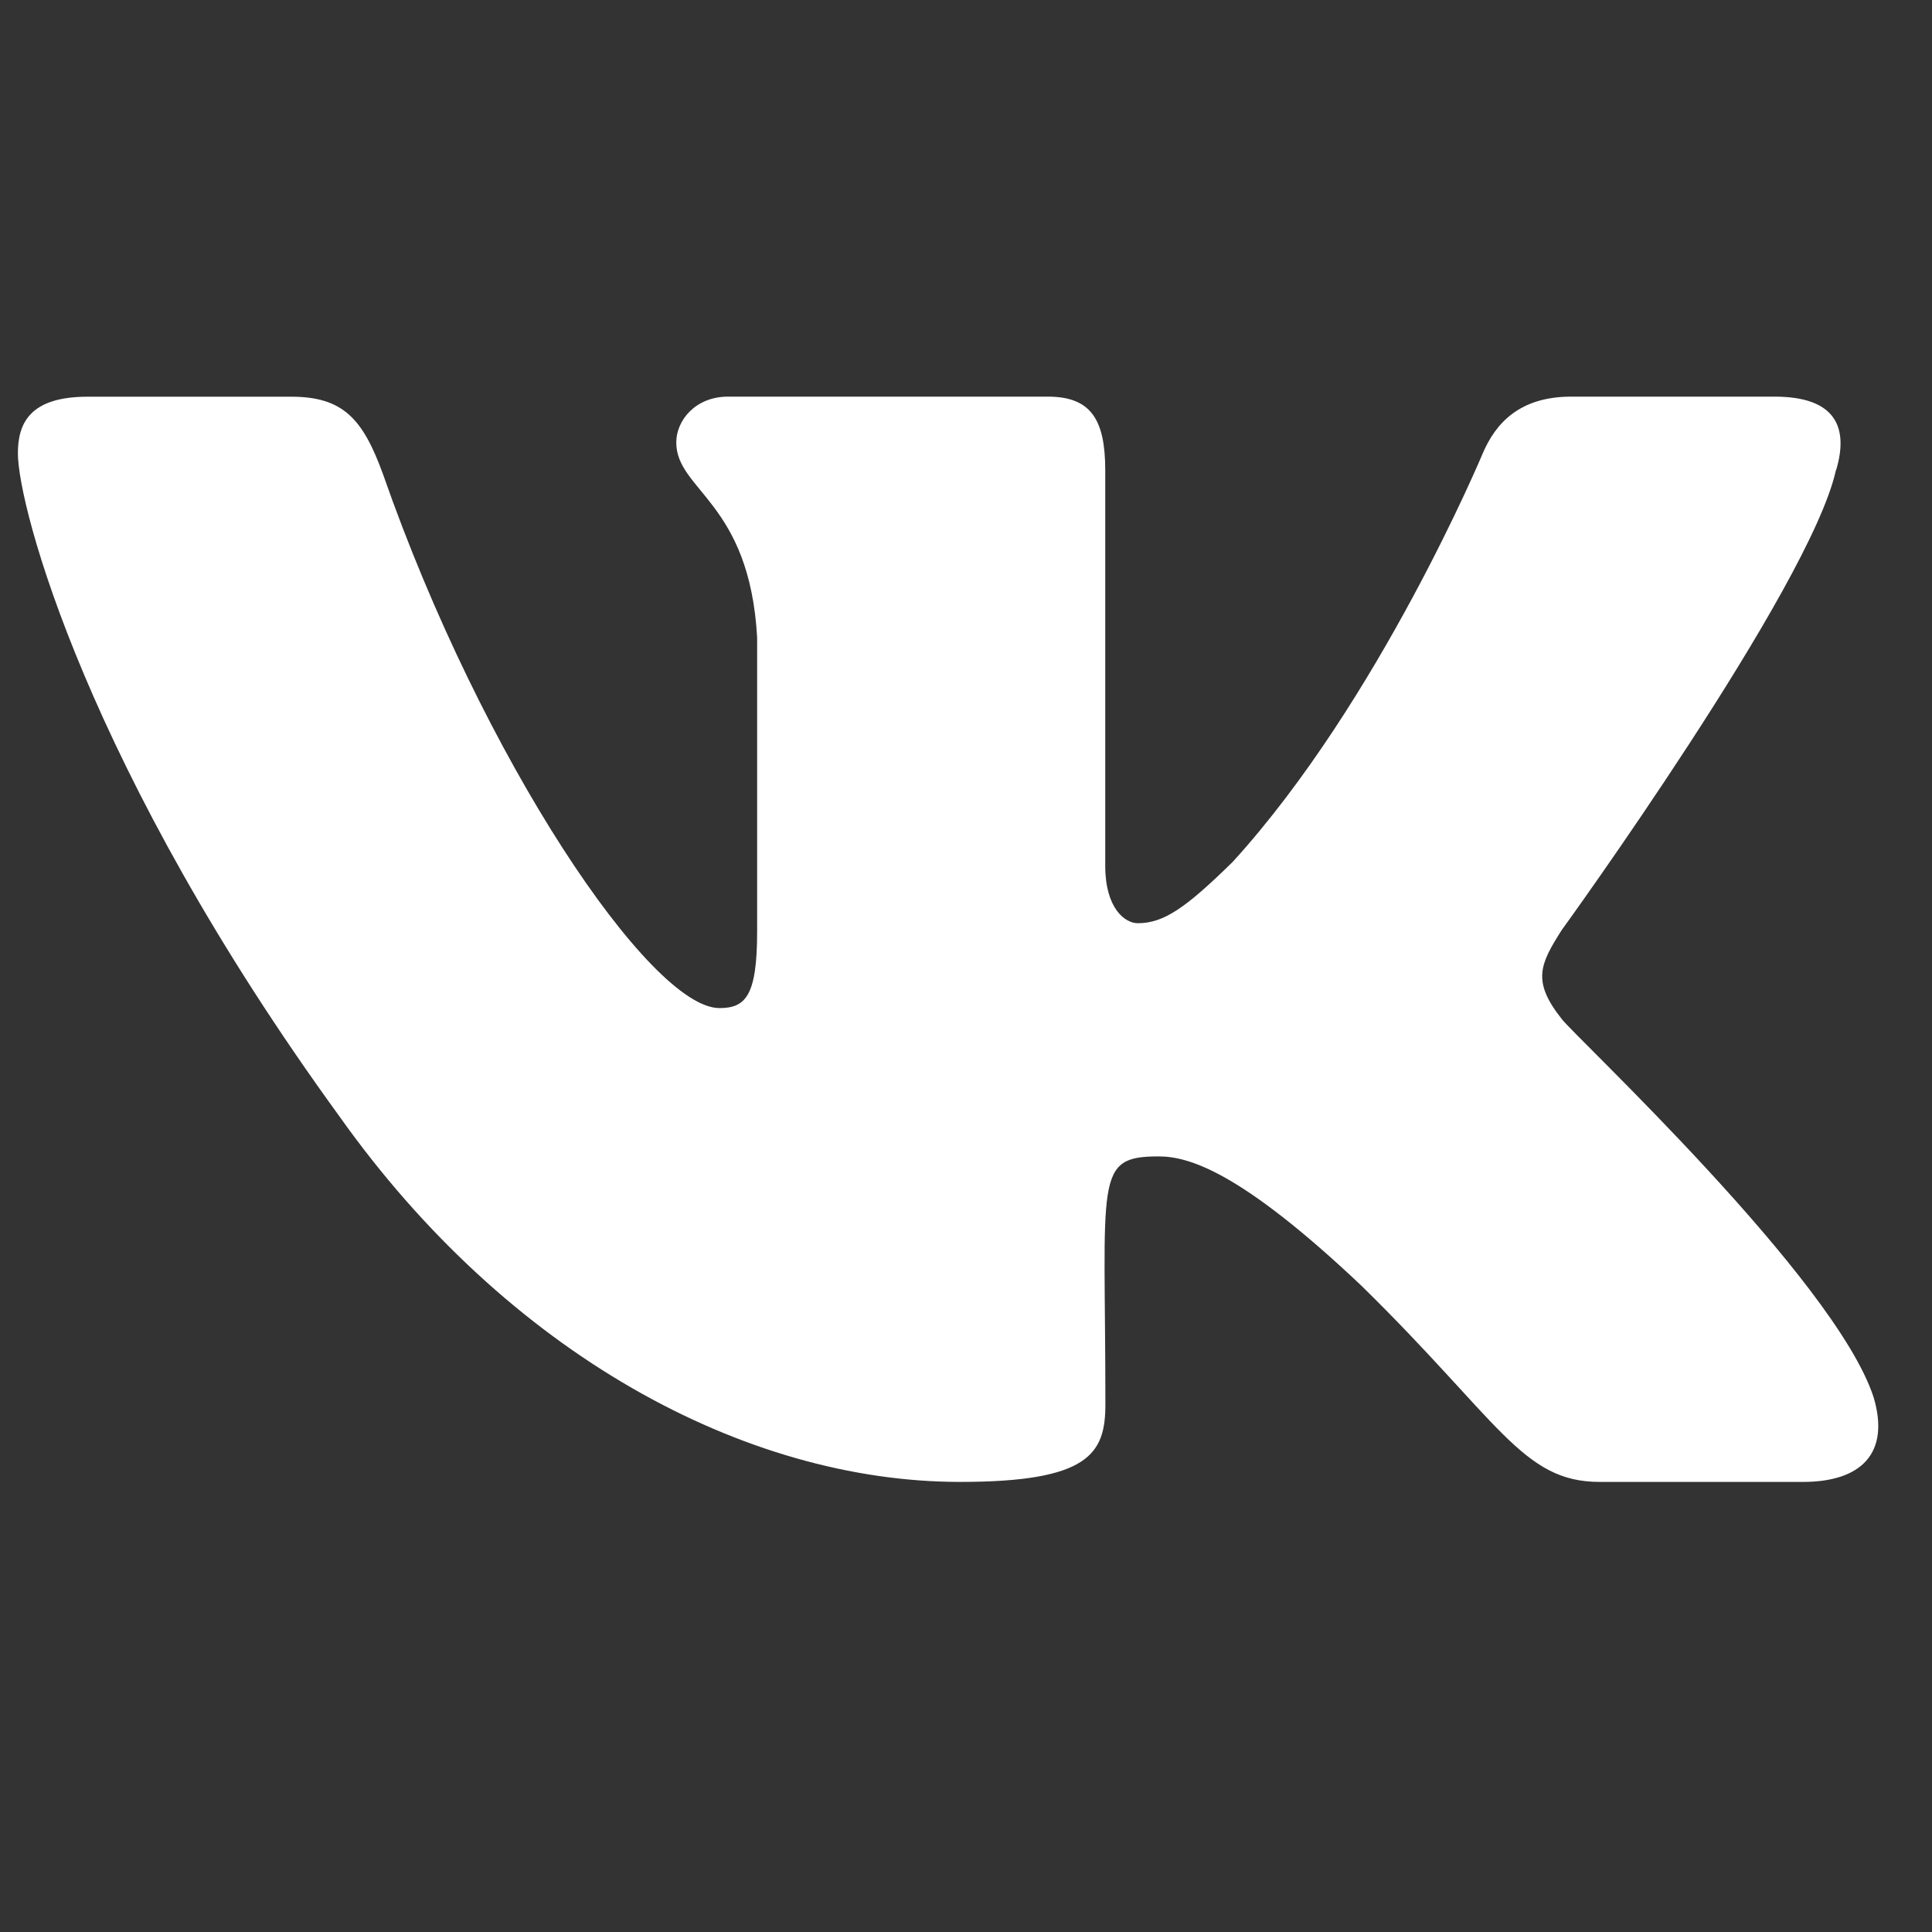 <svg width="27" height="27" viewBox="0 0 27 27" fill="none" xmlns="http://www.w3.org/2000/svg">
<rect x="0" y="0" width="27" height="27" fill="#333333" stroke="none"/>
<g clip-path="url(#clip0_152_7902)">
<path d="M21.825 14.24C21.404 13.709 21.524 13.473 21.825 12.998C21.83 12.993 25.3 8.198 25.657 6.572L25.66 6.571C25.837 5.978 25.66 5.543 24.8 5.543H21.958C21.234 5.543 20.901 5.917 20.722 6.335C20.722 6.335 19.274 9.799 17.227 12.045C16.566 12.694 16.261 12.902 15.9 12.902C15.722 12.902 15.446 12.694 15.446 12.101V6.571C15.446 5.86 15.243 5.543 14.644 5.543H10.174C9.72 5.543 9.451 5.874 9.451 6.183C9.451 6.857 10.475 7.012 10.581 8.908V13.021C10.581 13.923 10.417 14.088 10.054 14.088C9.088 14.088 6.742 10.61 5.353 6.628C5.072 5.856 4.798 5.544 4.069 5.544H1.225C0.414 5.544 0.25 5.918 0.25 6.336C0.25 7.075 1.216 10.748 4.744 15.602C7.095 18.915 10.405 20.71 13.417 20.71C15.227 20.71 15.448 20.311 15.448 19.625C15.448 16.46 15.284 16.161 16.191 16.161C16.612 16.161 17.335 16.369 19.025 17.967C20.957 19.861 21.274 20.71 22.355 20.71H25.198C26.008 20.71 26.419 20.311 26.183 19.524C25.642 17.87 21.989 14.467 21.825 14.24Z" fill="white"/>
</g>
<defs>
<clipPath id="clip0_152_7902">
<rect width="26" height="26" fill="white" transform="translate(0.25 0.125)"/>
</clipPath>
</defs>
</svg>
